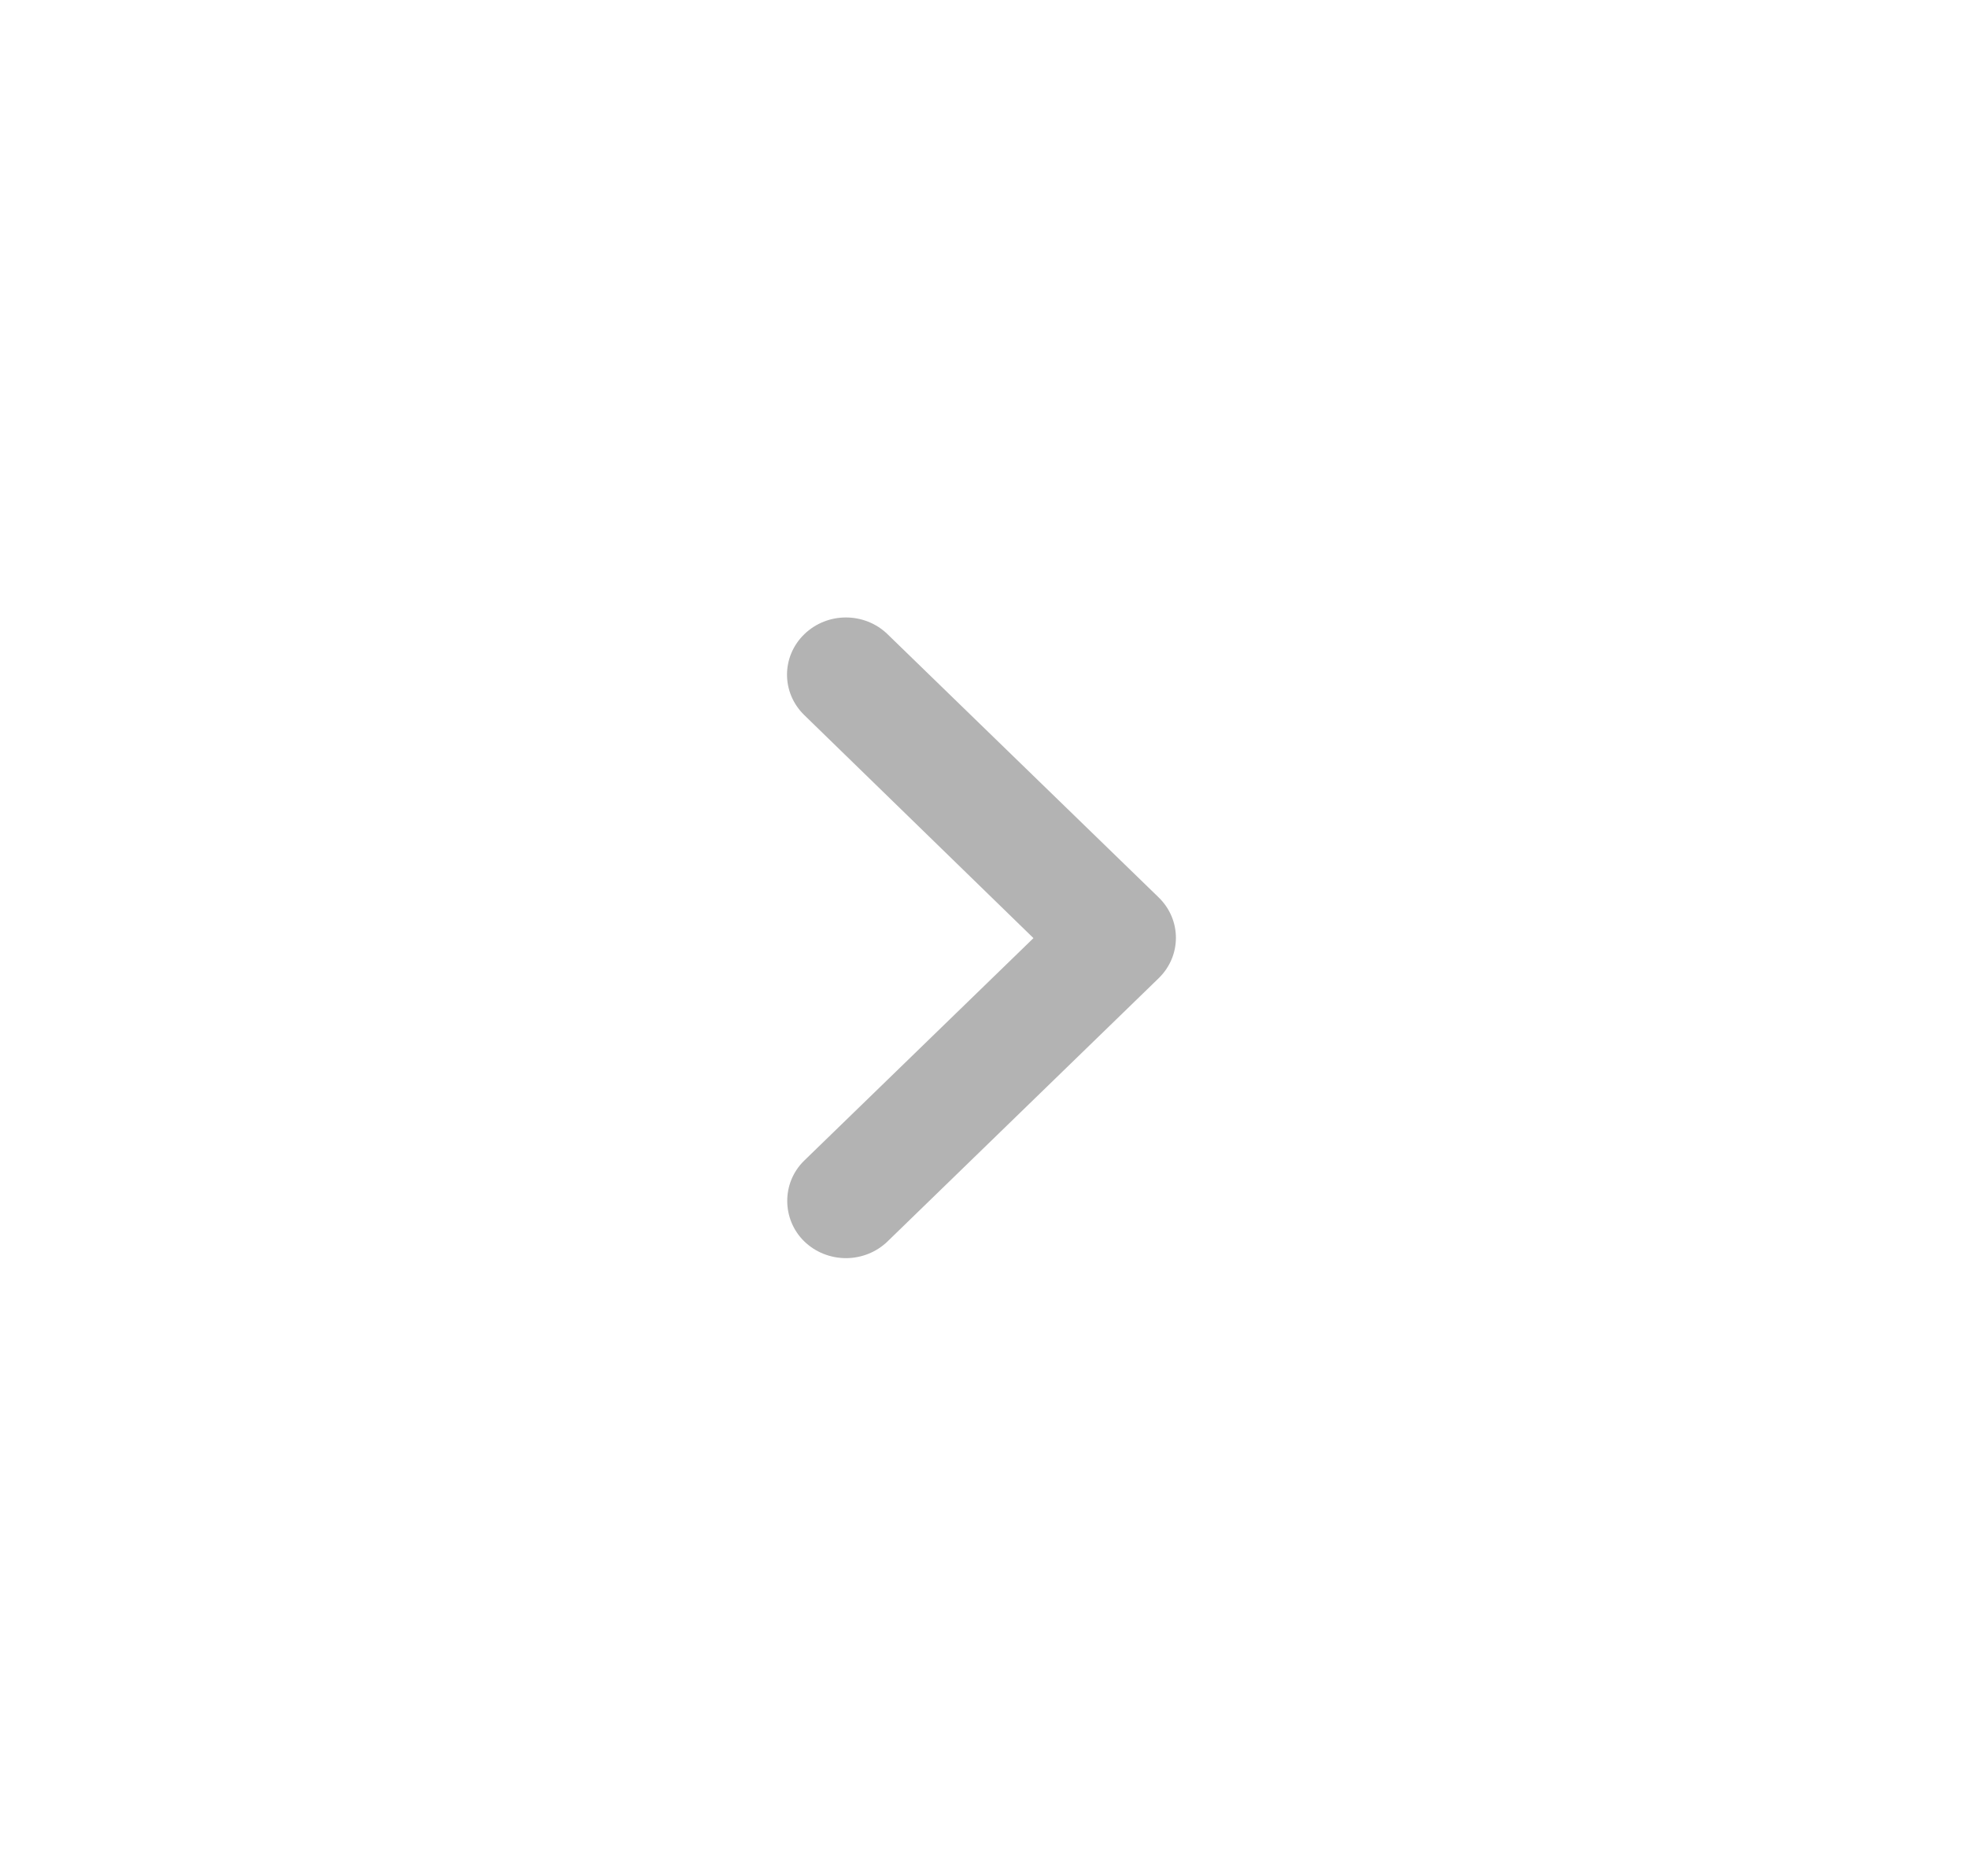 <svg width="43" height="41" viewBox="0 0 43 41" fill="none" xmlns="http://www.w3.org/2000/svg">
<path d="M17.582 27.134C17.824 27.368 18.151 27.5 18.493 27.5C18.834 27.5 19.162 27.368 19.403 27.134L25.329 21.382C25.832 20.893 25.832 20.104 25.329 19.615L19.403 13.863C18.899 13.374 18.086 13.374 17.582 13.863C17.079 14.352 17.079 15.141 17.582 15.63L22.592 20.505L17.582 25.367C17.079 25.855 17.092 26.657 17.582 27.134Z" fill="#B3B3B3"/>
</svg>
